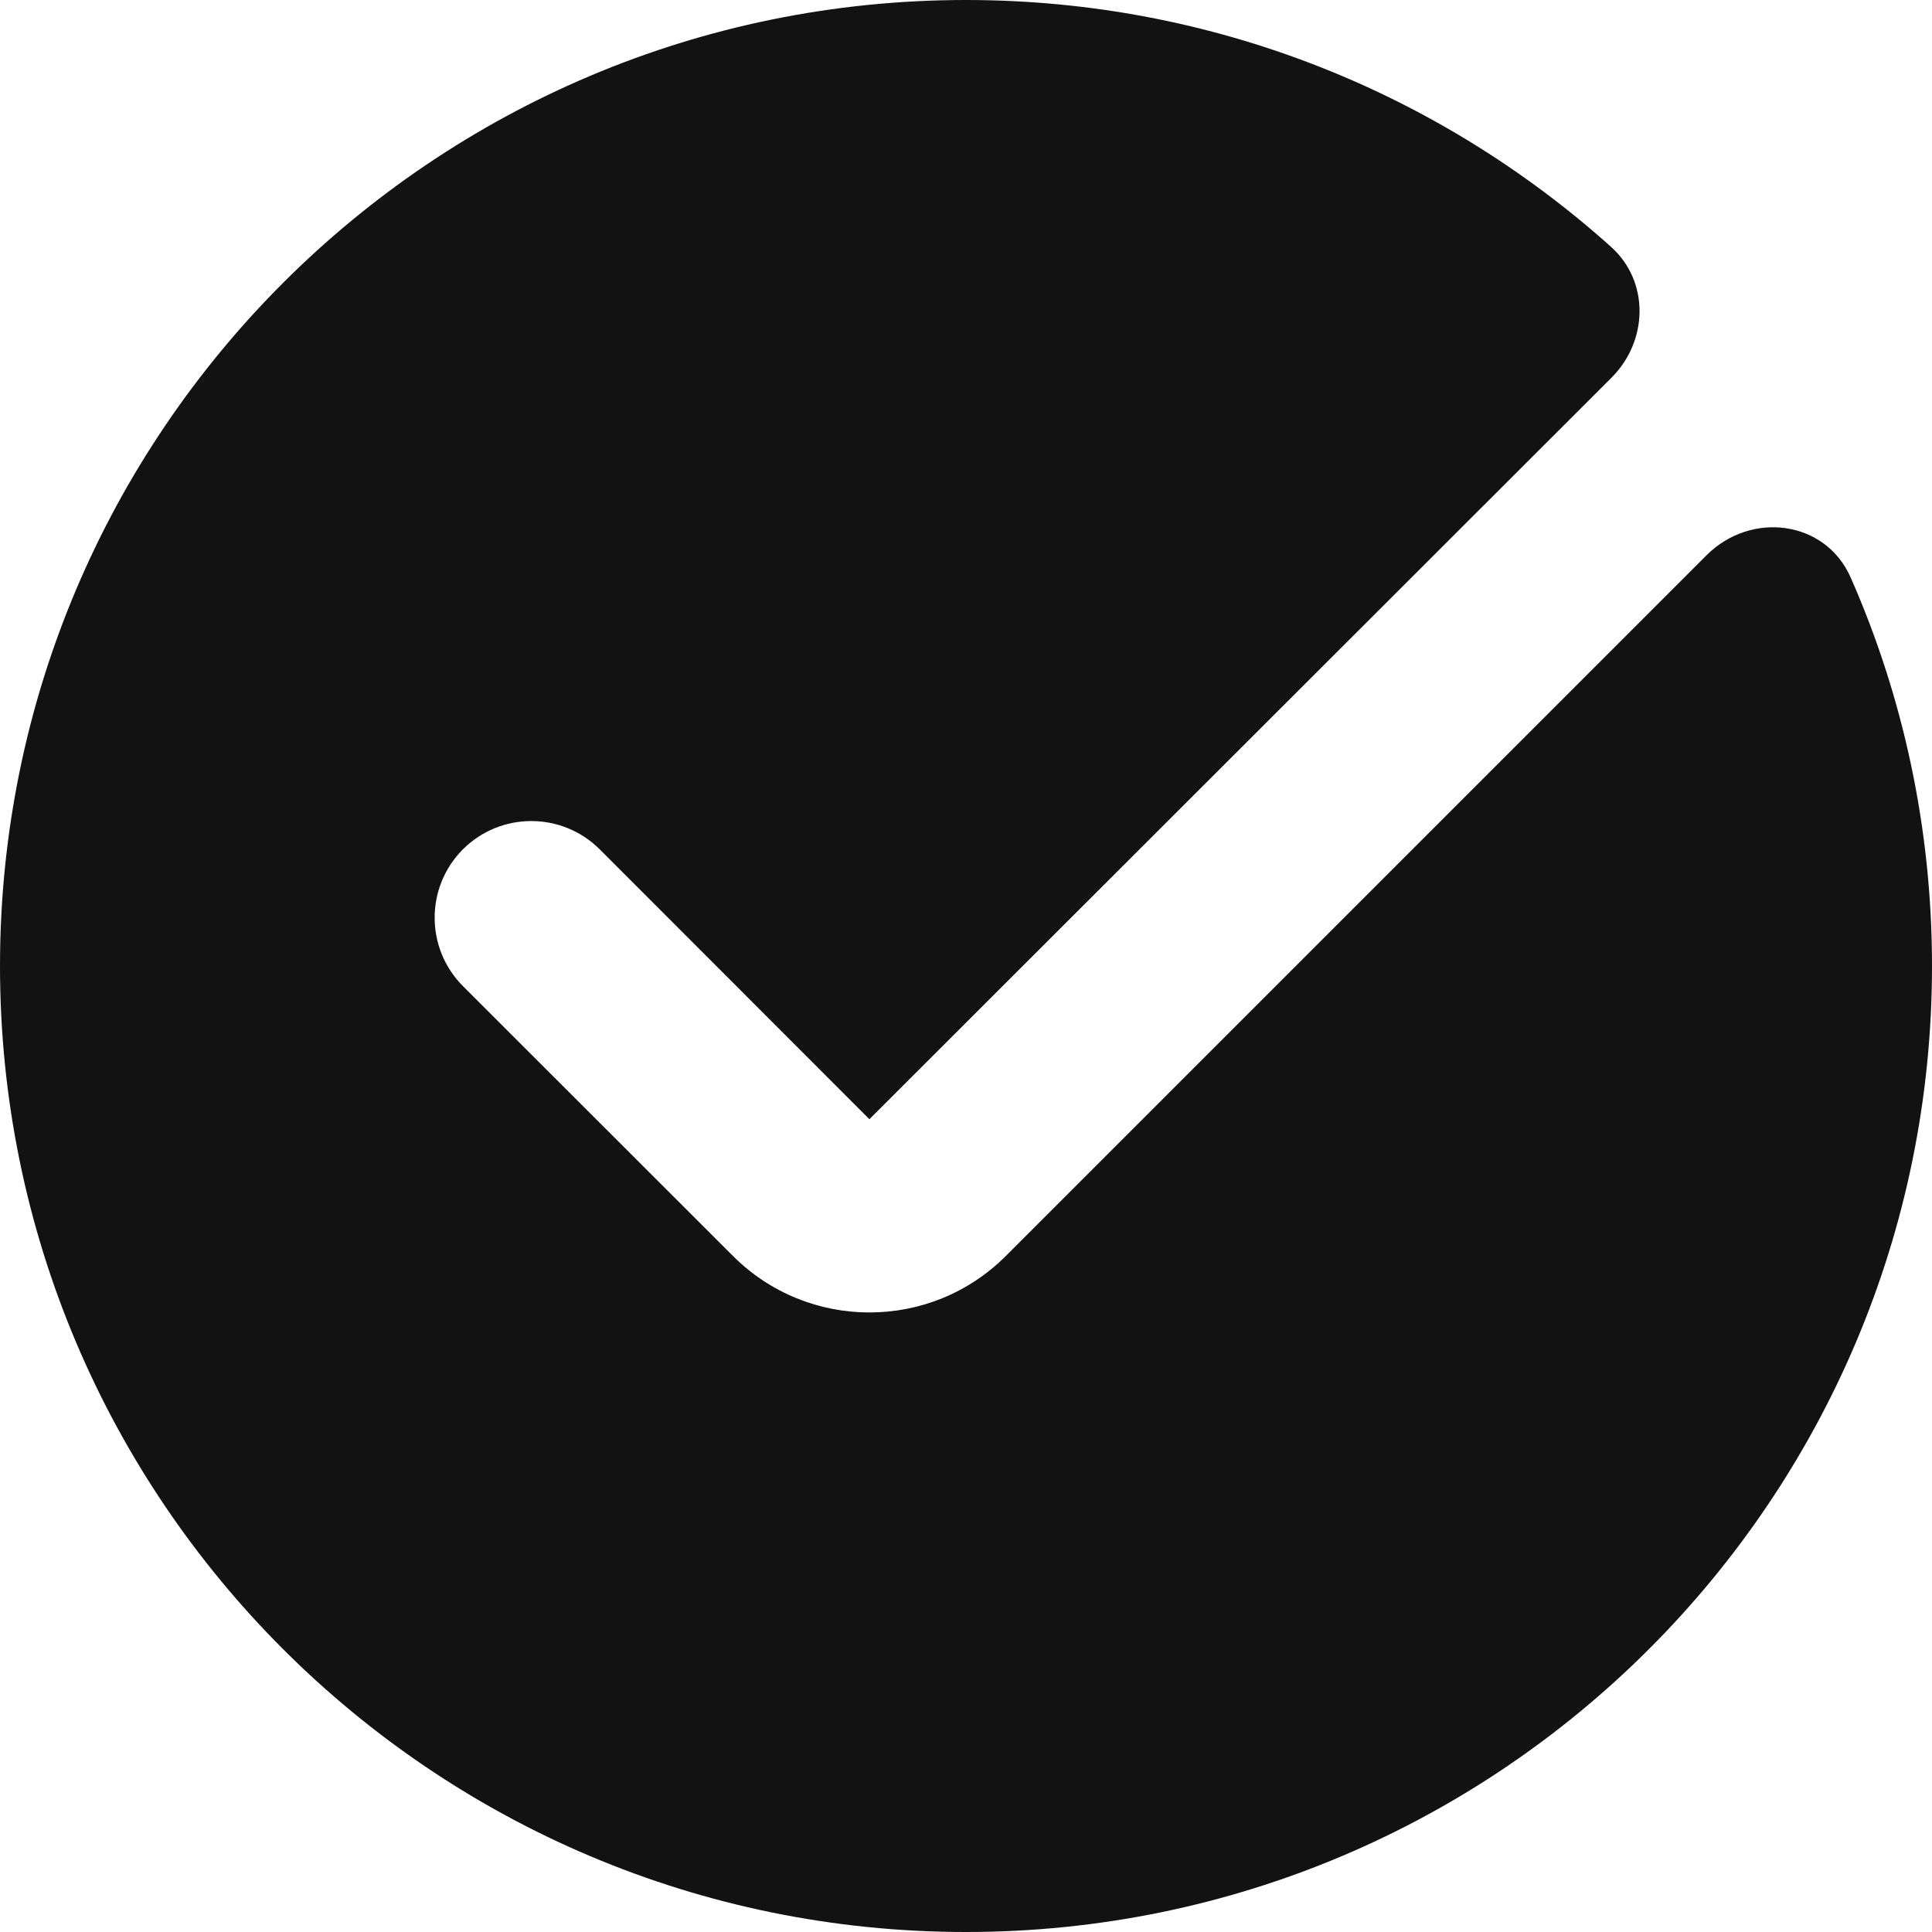 <svg width="10" height="10" viewBox="0 0 10 10" fill="none" xmlns="http://www.w3.org/2000/svg">
<path d="M5 10C7.761 10 10 7.761 10 5C10 4.285 9.85 3.604 9.579 2.989C9.448 2.692 9.063 2.644 8.833 2.874L5.207 6.5C4.817 6.891 4.183 6.891 3.793 6.5L2.396 5.104C2.201 4.908 2.201 4.592 2.396 4.396C2.592 4.201 2.908 4.201 3.104 4.396L4.5 5.793L8.341 1.955C8.531 1.765 8.539 1.458 8.339 1.278C7.454 0.484 6.283 0 5 0C2.239 0 0 2.239 0 5C0 7.761 2.239 10 5 10Z" fill="#121212"/>
</svg>
